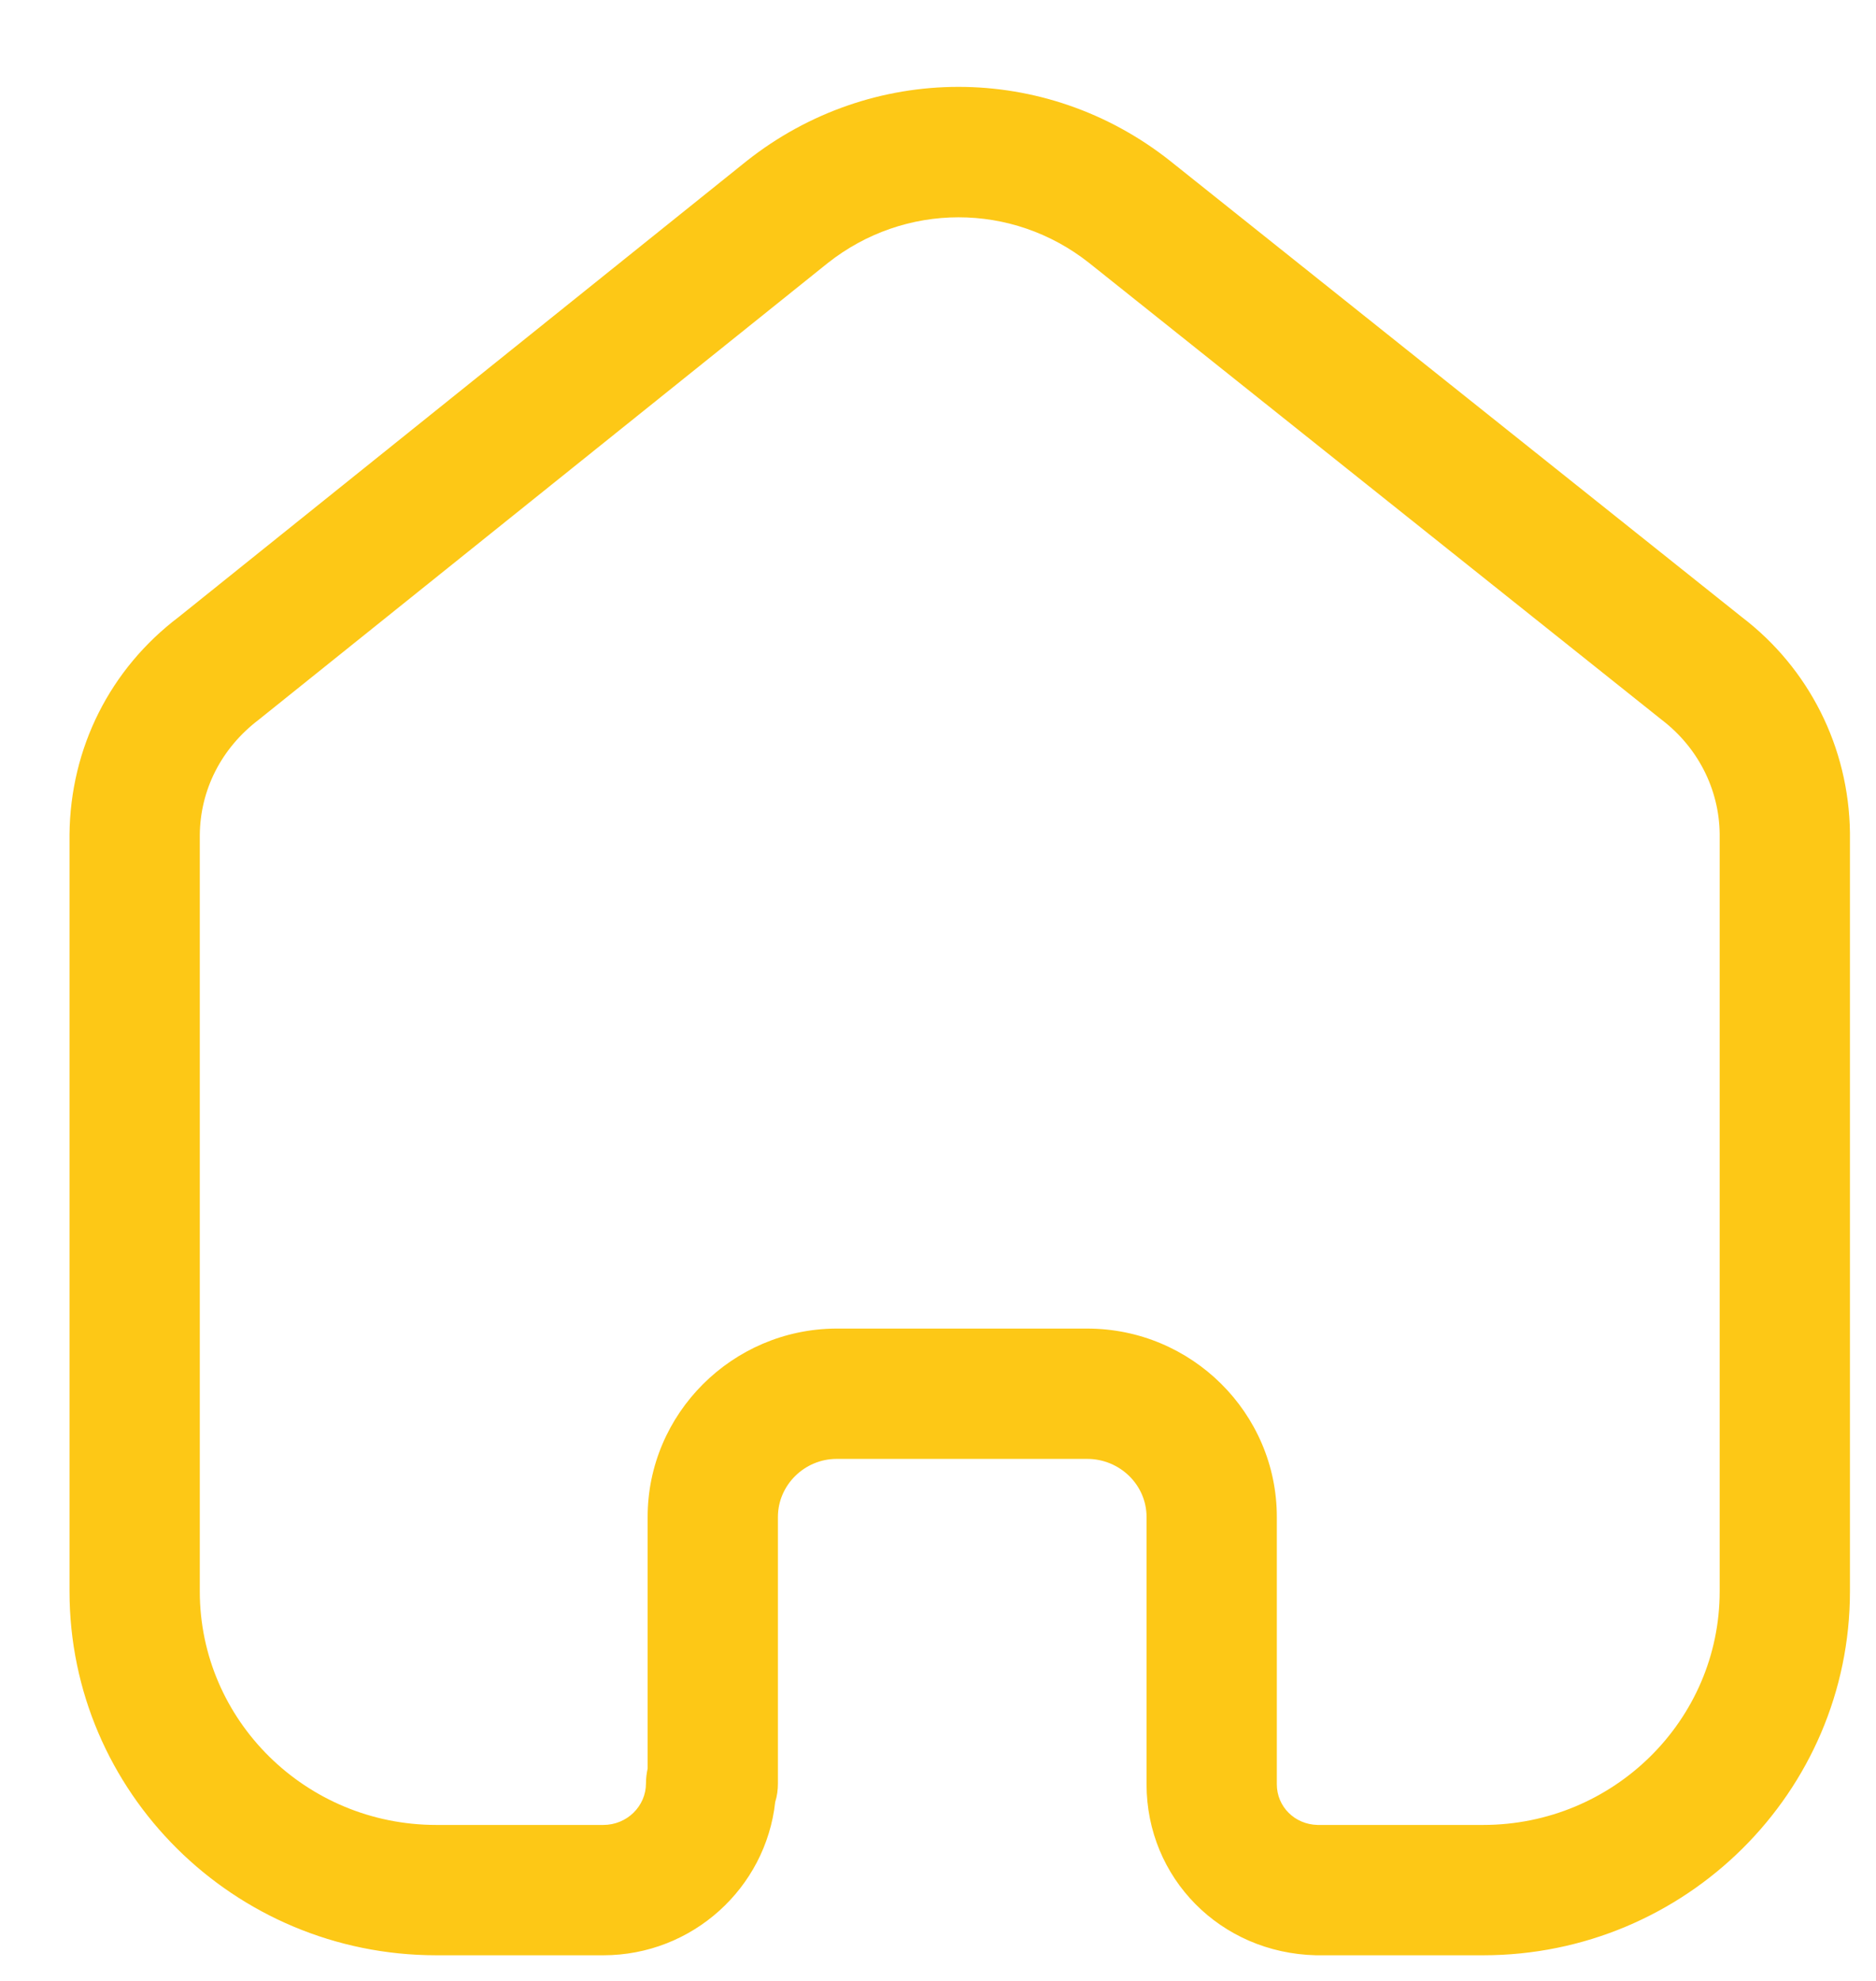 <svg width="18" height="19" viewBox="0 0 18 19" fill="none" xmlns="http://www.w3.org/2000/svg">
<path fill-rule="evenodd" clip-rule="evenodd" d="M10.431 12.743C11.434 12.743 12.251 13.554 12.251 14.55V17.114C12.251 17.328 12.422 17.499 12.642 17.504H14.231C15.482 17.504 16.5 16.499 16.5 15.264V7.994C16.494 7.569 16.291 7.169 15.944 6.904L10.45 2.522C9.712 1.938 8.681 1.938 7.941 2.524L2.484 6.902C2.123 7.176 1.921 7.576 1.917 8.009V15.264C1.917 16.499 2.934 17.504 4.186 17.504H5.789C6.015 17.504 6.198 17.325 6.198 17.105C6.198 17.057 6.204 17.009 6.214 16.963V14.55C6.214 13.559 7.026 12.749 8.021 12.743H10.431ZM14.231 18.754H12.627C11.709 18.733 11.001 18.012 11.001 17.114V14.55C11.001 14.243 10.745 13.993 10.431 13.993H8.026C7.718 13.994 7.464 14.245 7.464 14.55V17.105C7.464 17.168 7.456 17.228 7.438 17.284C7.348 18.109 6.643 18.754 5.789 18.754H4.186C2.245 18.754 0.667 17.189 0.667 15.264V8.003C0.675 7.174 1.056 6.416 1.716 5.917L7.162 1.546C8.361 0.596 10.031 0.596 11.228 1.544L16.713 5.919C17.357 6.41 17.739 7.167 17.75 7.985V15.264C17.75 17.189 16.172 18.754 14.231 18.754Z" fill="#FDC816"/>
</svg>
